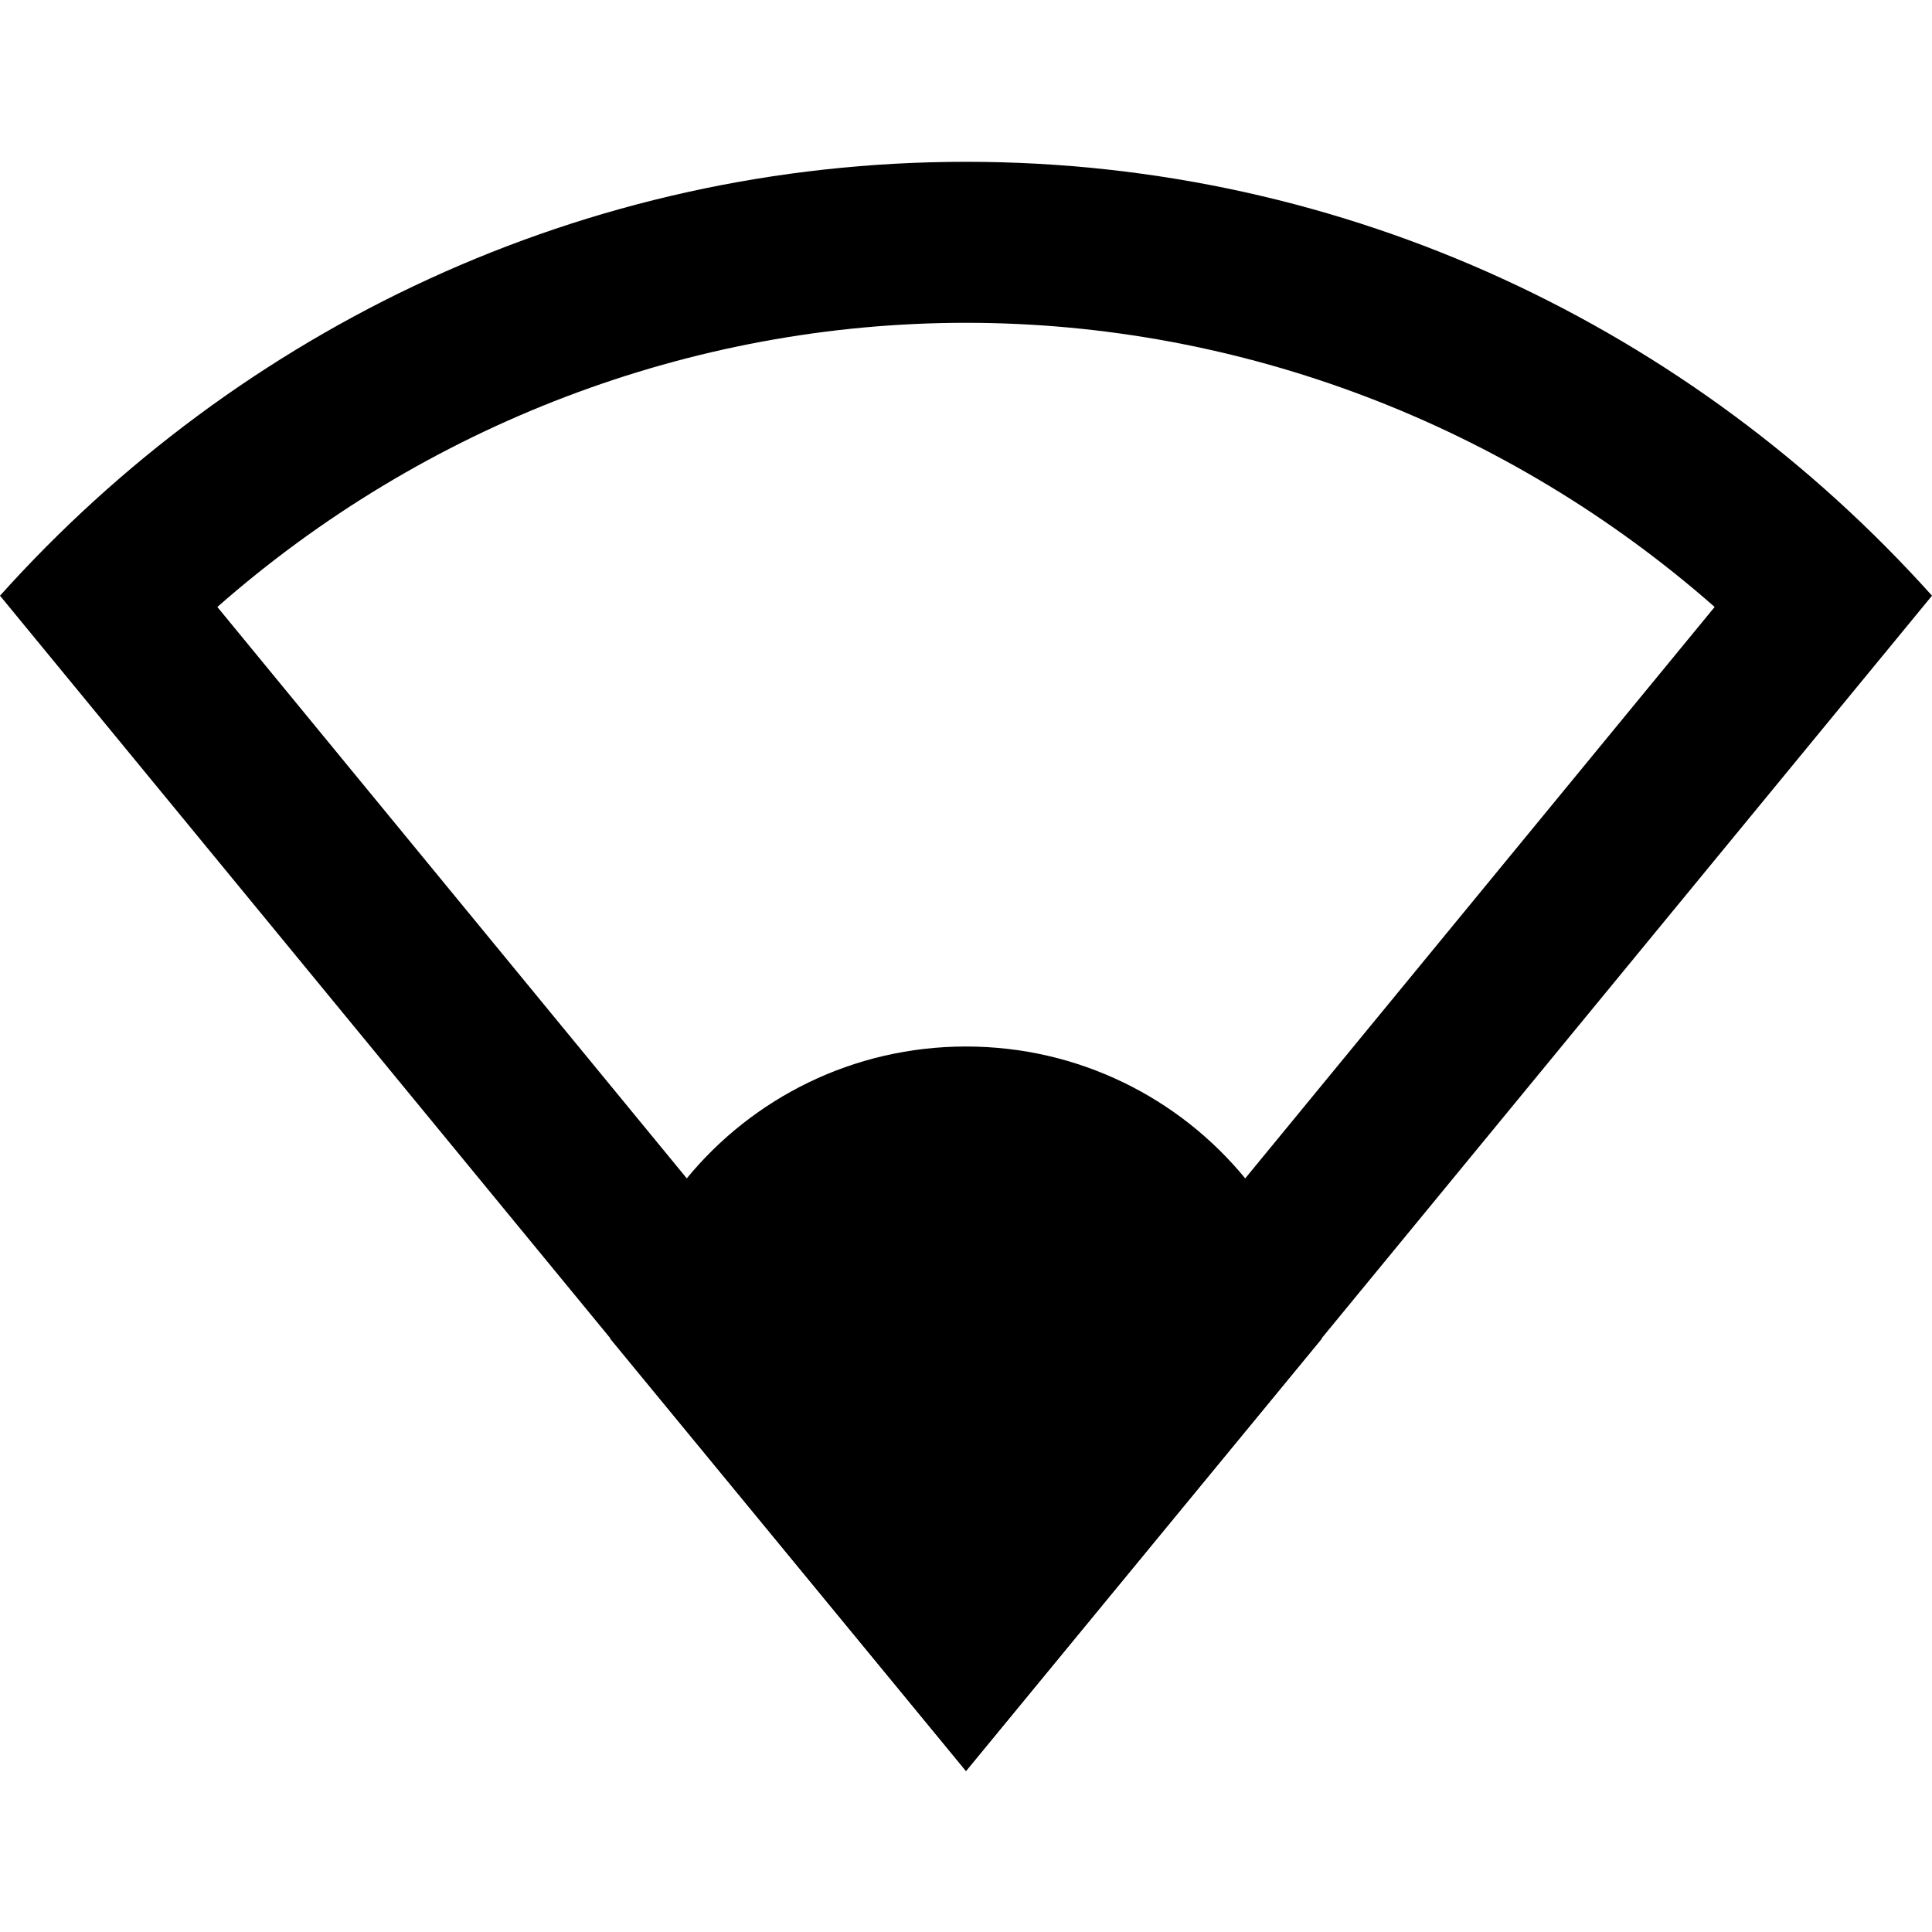 <svg xmlns="http://www.w3.org/2000/svg" width="24" height="24" viewBox="0 0 24 24" fill="#000000">
 <path d= "M12,2.01c-4.75,0-9.03,2.08-12,5.39L12,22L24,7.4C21.03,4.09,16.75,2.01,12,2.01z M12,18.86L2.7,7.54 C5.27,5.28,8.58,4.01,12,4.01s6.73,1.27,9.3,3.53L12,18.86z"  />
 <path d= "M16.42,16.63L12,22l-4.42-5.37c0.15-0.74,0.48-1.43,0.95-1.99C9.35,13.64,10.6,13,12,13s2.65,0.64,3.47,1.64 C15.94,15.2,16.27,15.89,16.42,16.63z"  />
</svg>
